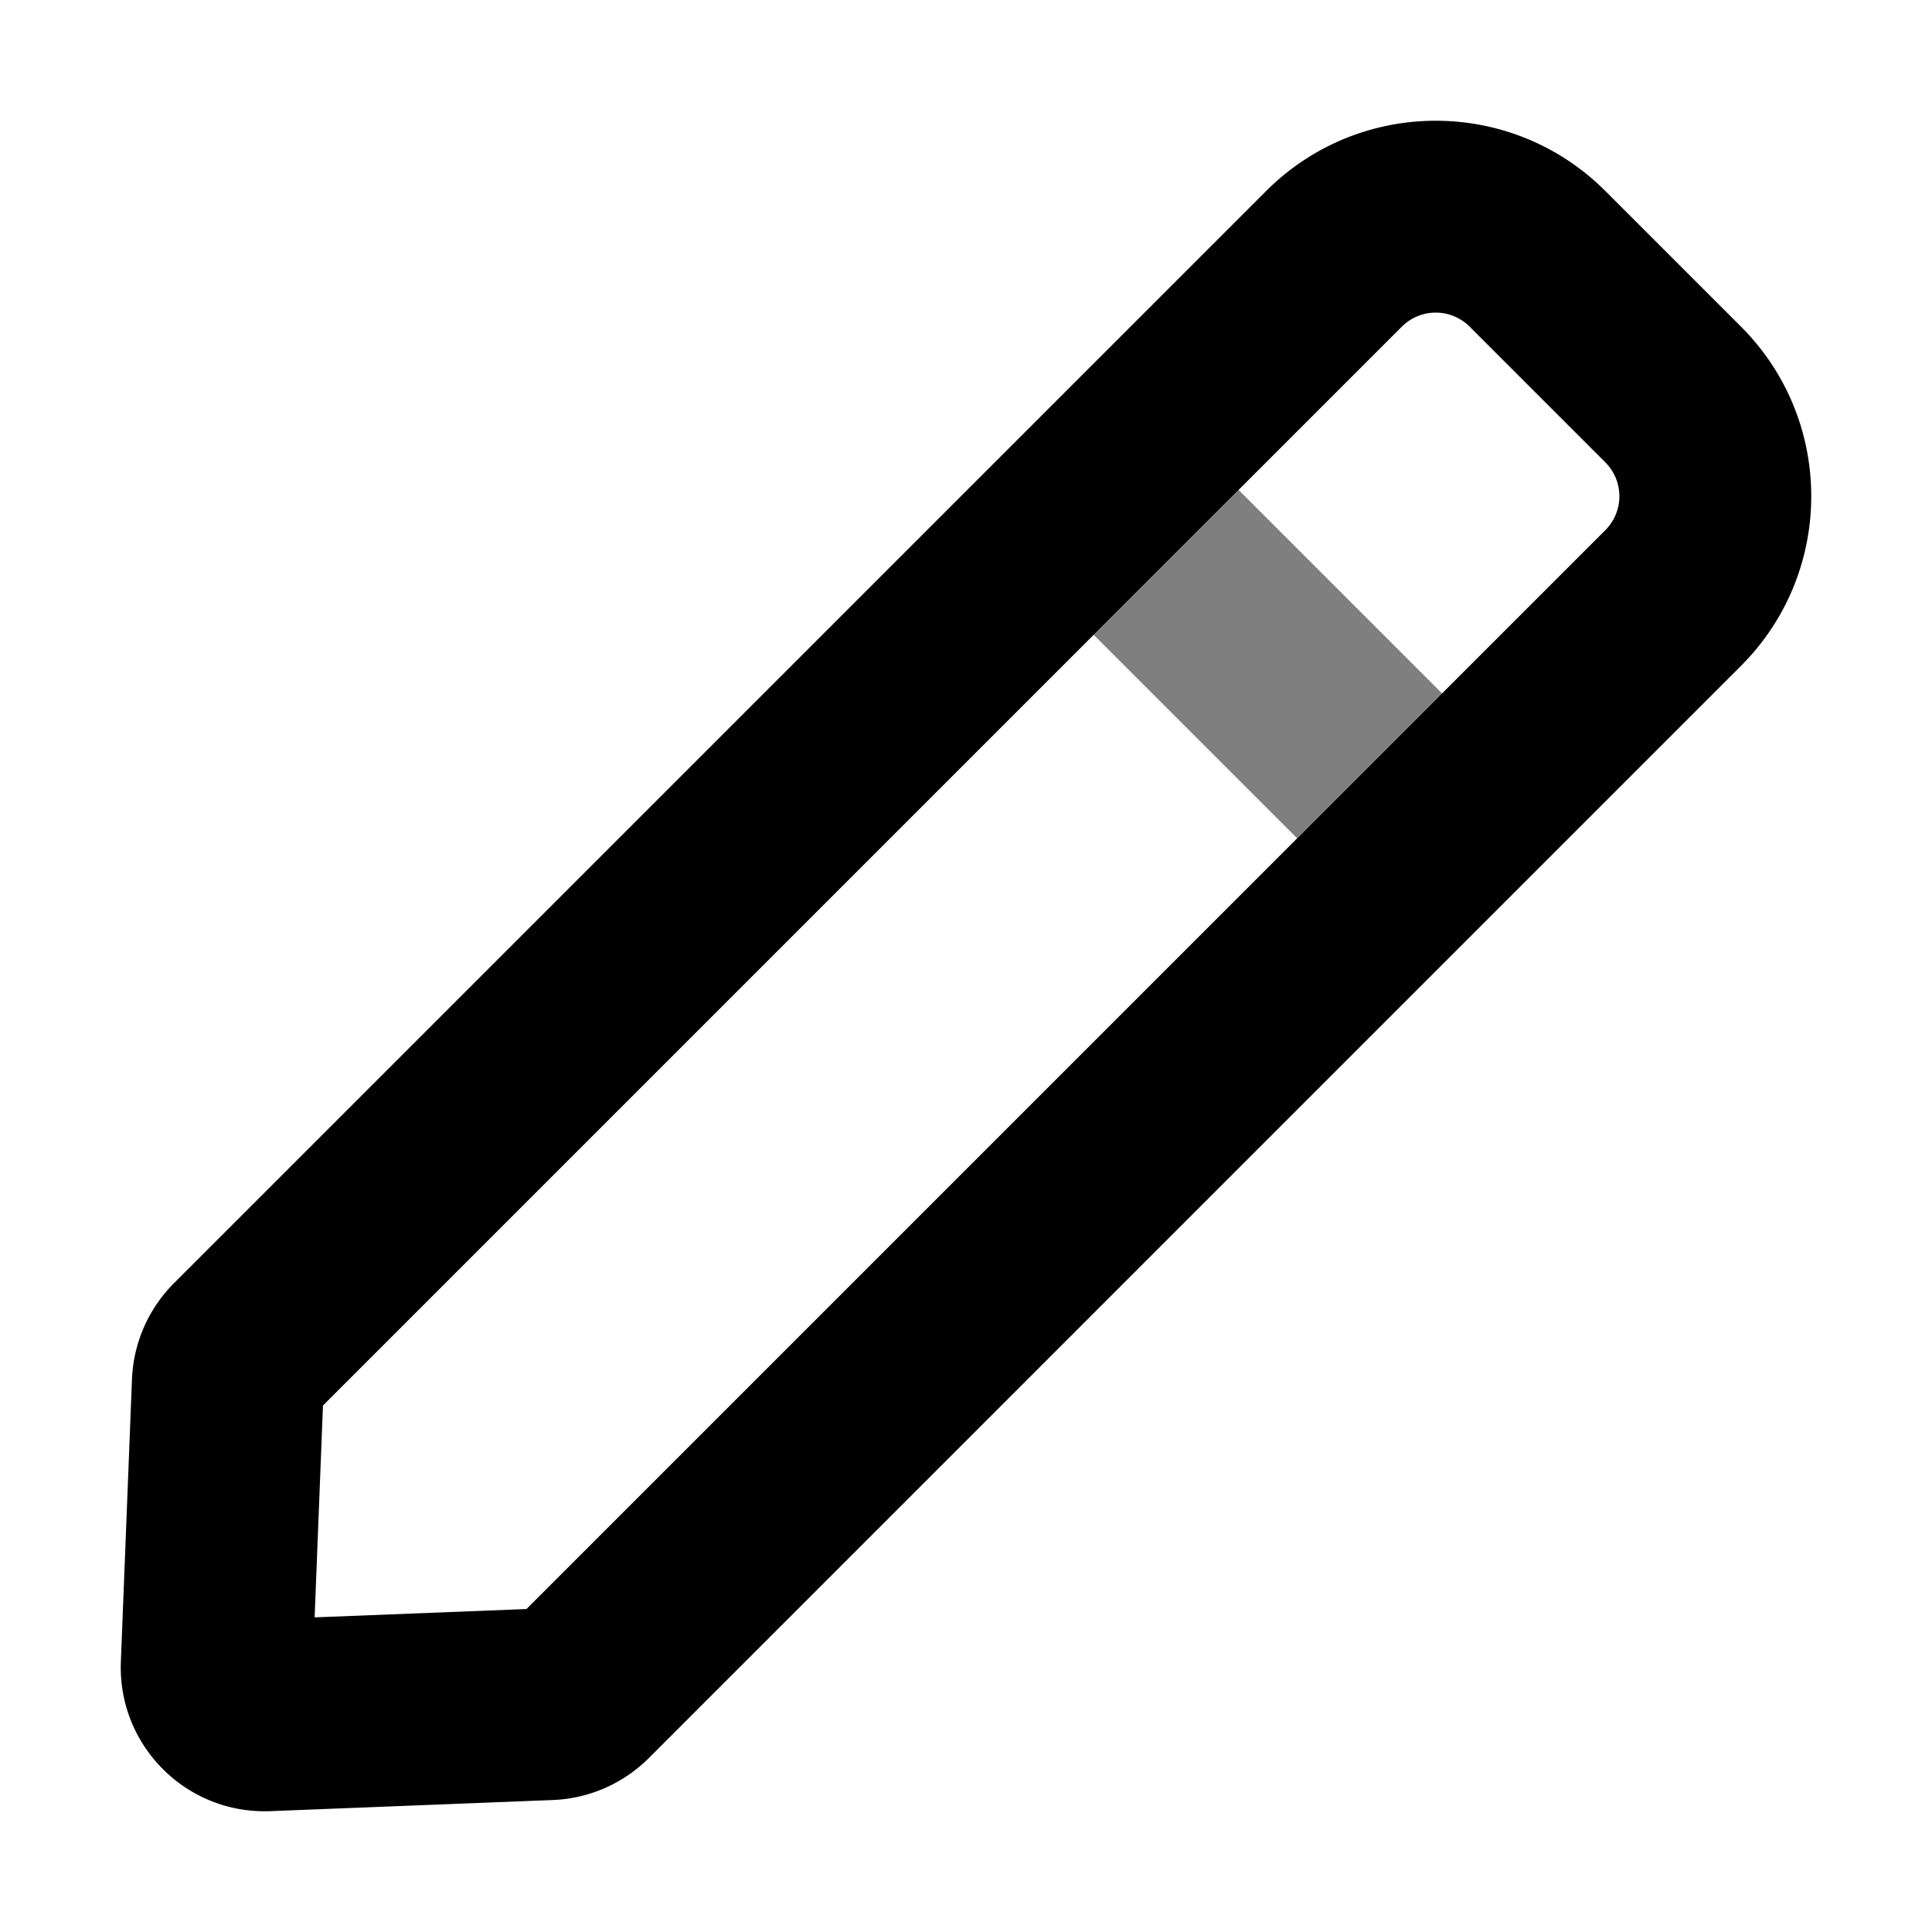 <svg viewBox="0 0 1024 1024" focusable="false" xmlns="http://www.w3.org/2000/svg"><path clip-rule="evenodd" d="M850.86 101.23c-49.64-49.64-130.13-49.64-179.77 0L92.23 680.1a76.27 76.27 0 0 0-22.28 50.93l-5.89 149.7c-1.75 44.46 34.76 80.97 79.21 79.22l149.72-5.9a76.27 76.27 0 0 0 50.93-22.27L922.77 352.9c49.64-49.64 49.64-130.13 0-179.77l-71.91-71.9Zm0 143.82a25.42 25.42 0 0 1 0 35.95L279.04 852.82l-112.28 4.42 4.42-112.28L743 173.14a25.42 25.42 0 0 1 35.95 0l71.9 71.9Z" fill-rule="evenodd" /><path d="m656.47 259.67 107.86 107.86-76.8 76.8-107.86-107.86 76.8-76.8Z" opacity=".5" /></svg>
